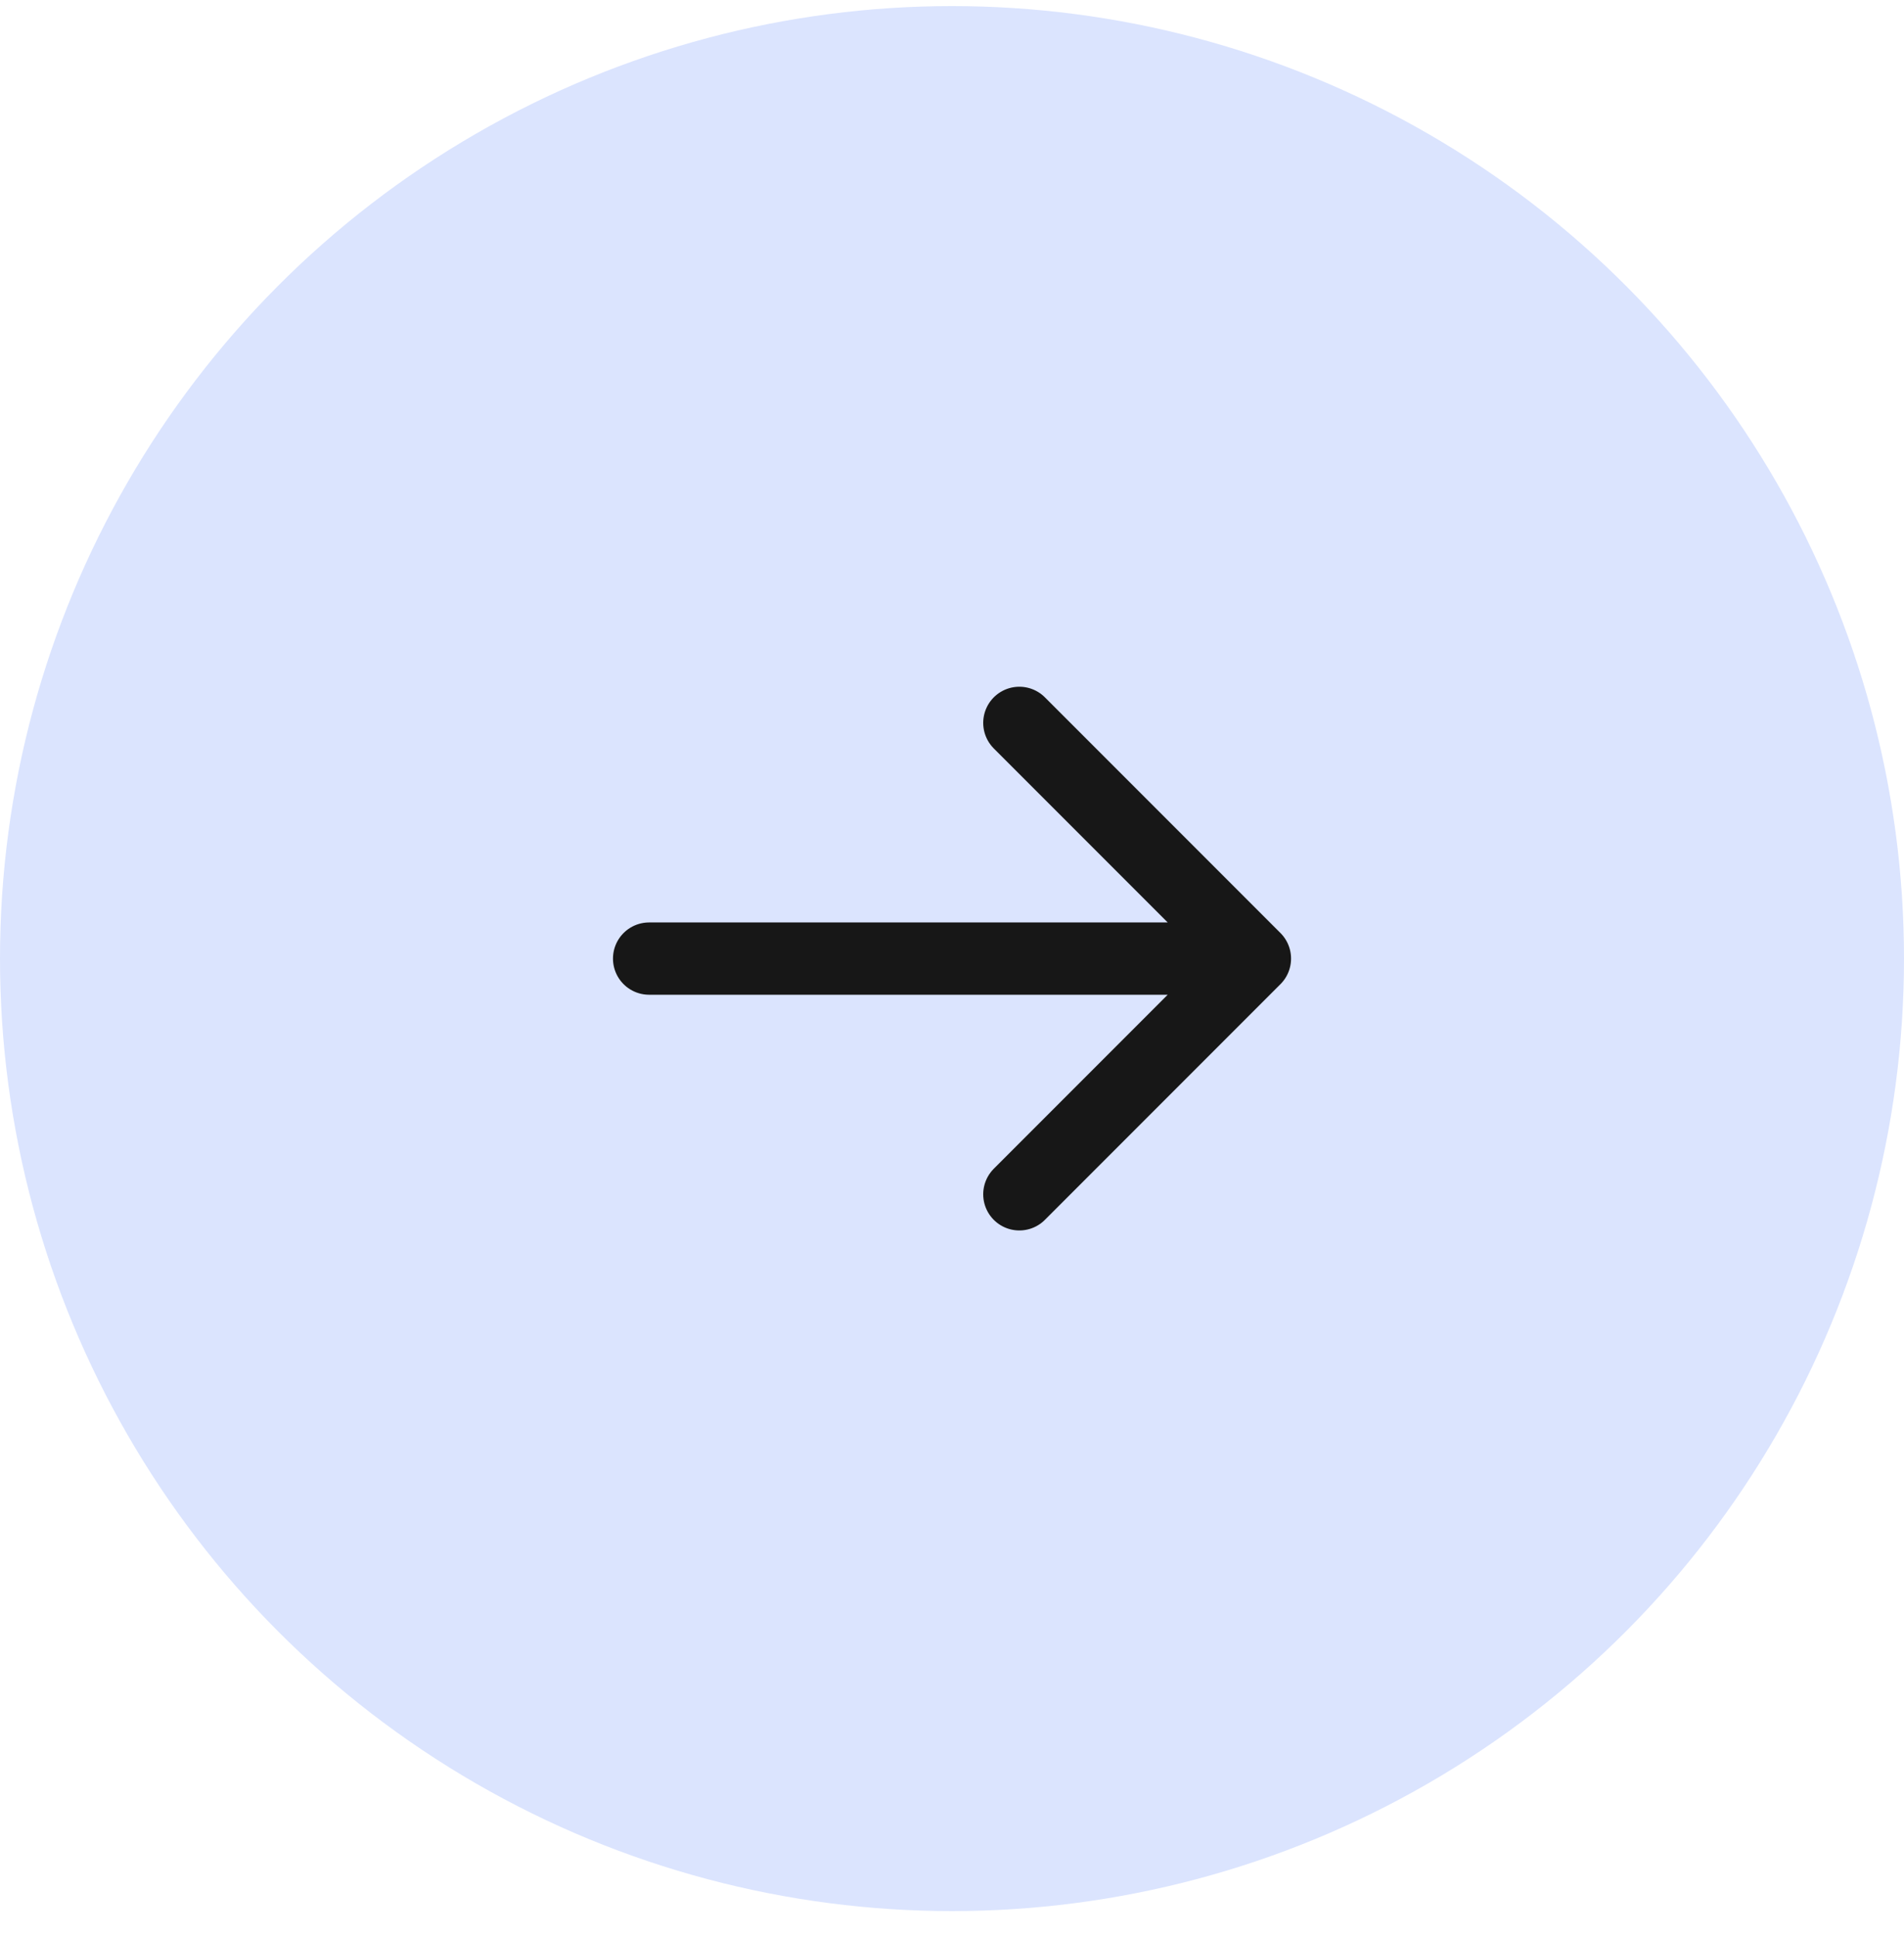 <svg width="60" height="61" viewBox="0 0 60 61" fill="none" xmlns="http://www.w3.org/2000/svg">
<g filter="url(#filter0_b_426_1724)">
<circle cx="30" cy="30.192" r="30" fill="#DBE4FE"/>
</g>
<path d="M32.122 22.768L39.546 30.192M39.546 30.192L32.122 37.616M39.546 30.192L20.455 30.192" stroke="#171717" stroke-width="2.277" stroke-linecap="round" stroke-linejoin="round"/>
<defs>
<filter id="filter0_b_426_1724" x="-13.636" y="-13.444" width="87.273" height="87.273" filterUnits="userSpaceOnUse" color-interpolation-filters="sRGB">
<feFlood flood-opacity="0" result="BackgroundImageFix"/>
<feGaussianBlur in="BackgroundImageFix" stdDeviation="6.818"/>
<feComposite in2="SourceAlpha" operator="in" result="effect1_backgroundBlur_426_1724"/>
<feBlend mode="normal" in="SourceGraphic" in2="effect1_backgroundBlur_426_1724" result="shape"/>
</filter>
</defs>
</svg>
